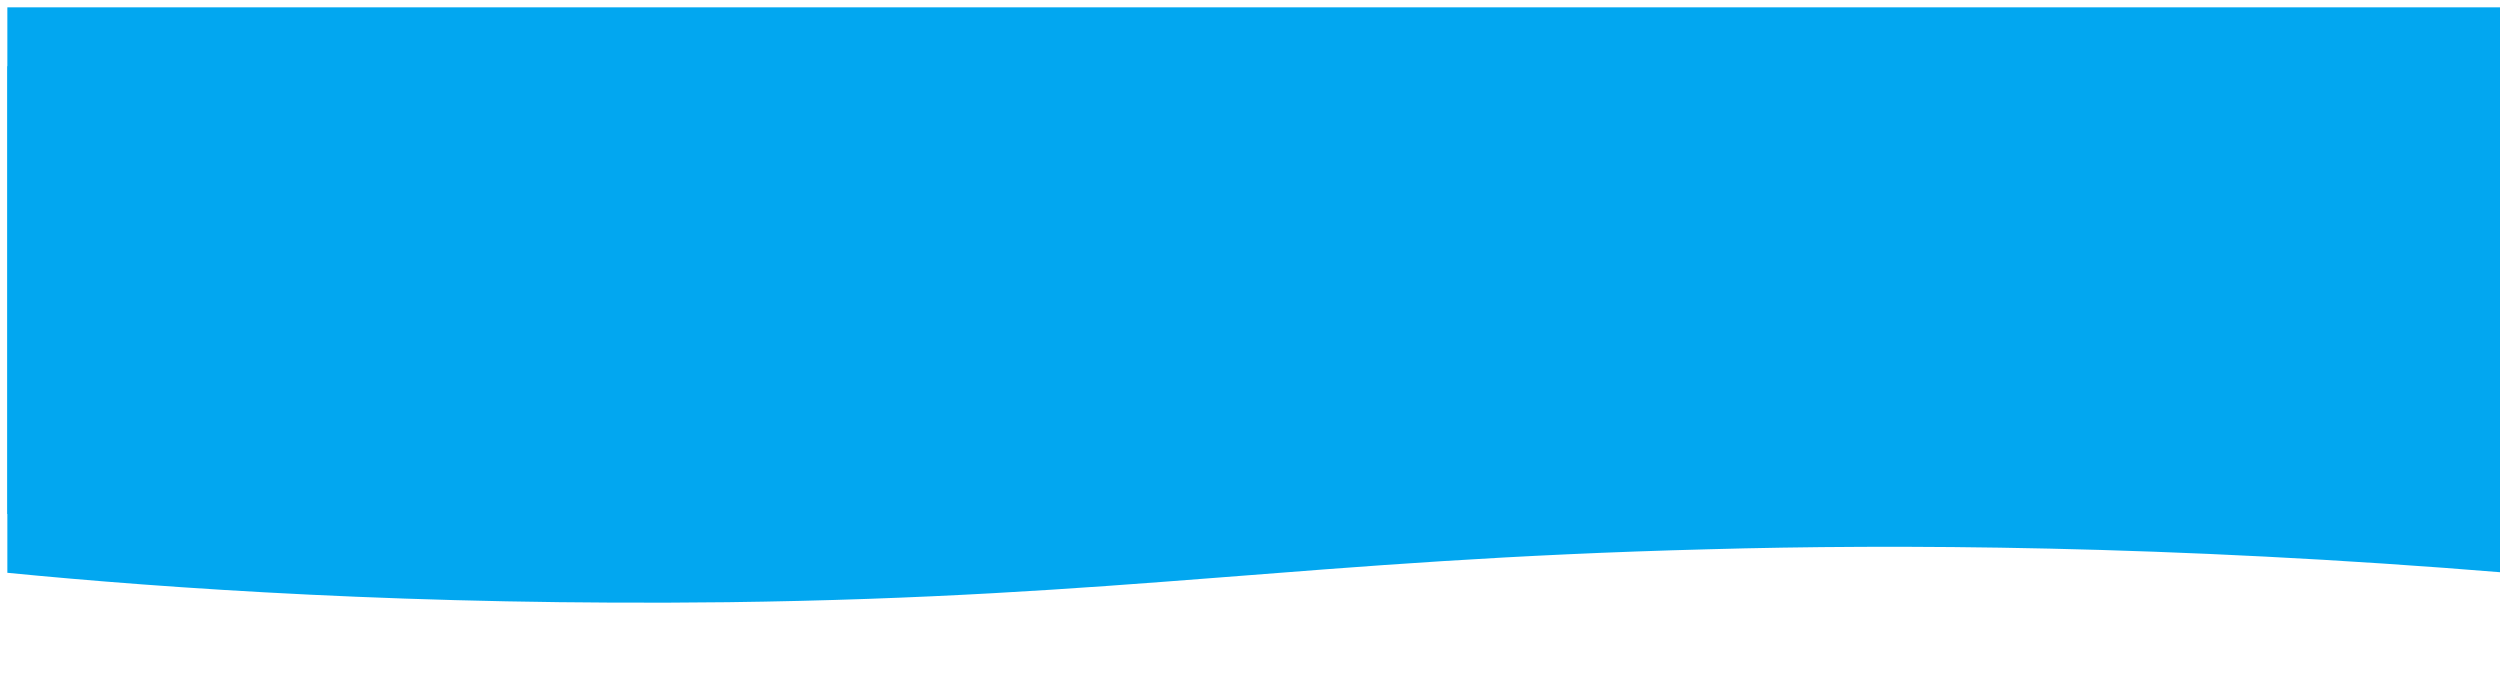 <?xml version="1.0" encoding="utf-8"?>
<!-- Generator: Adobe Illustrator 24.0.1, SVG Export Plug-In . SVG Version: 6.00 Build 0)  -->
<svg version="1.1" id="Camada_1" xmlns="http://www.w3.org/2000/svg" xmlns:xlink="http://www.w3.org/1999/xlink" x="0px" y="0px"
	 viewBox="0 0 340 93" style="enable-background:new 0 0 340 93;" xml:space="preserve">
<style type="text/css">
	.st0{filter:url(#filter34);}
	.st1{fill:#02A7F0;}
</style>
<filter  filterUnits="userSpaceOnUse" height="93px" id="filter34" width="340px" x="-10px" y="-2px">
	<feOffset  dx="0" dy="8" in="SourceAlpha" result="shadowOffsetInner"></feOffset>
	<feGaussianBlur  in="shadowOffsetInner" result="shadowGaussian" stdDeviation="5"></feGaussianBlur>
	<feComposite  in="SourceAlpha" in2="shadowGaussian" operator="atop" result="shadowComposite"></feComposite>
	<feColorMatrix  in="shadowComposite" type="matrix" values="0 0 0 0 0  0 0 0 0 0  0 0 0 0 0  0 0 0 0.314 0  ">
		</feColorMatrix>
</filter>
<g transform="matrix(1 0 0 1 10 2 )">
	<g class="st0">
		<g id="widget35_2_">
			<path class="st1" d="M-9-1h340v68.9c-46.2-3.8-83.6-3.9-108.6-3.2c-54.6,1.4-79.2,6.5-133.4,7.2C46.6,72.4,12.4,70-9,67.9V-1z"/>
		</g>
	</g>
	<g>
		<g id="widget35_1_">
			<path class="st1" d="M-9-1h340v68.9c-46.2-3.8-83.6-3.9-108.6-3.2c-54.6,1.4-79.2,6.5-133.4,7.2C46.6,72.4,12.4,70-9,67.9V-1z"/>
		</g>
	</g>
</g>
</svg>

